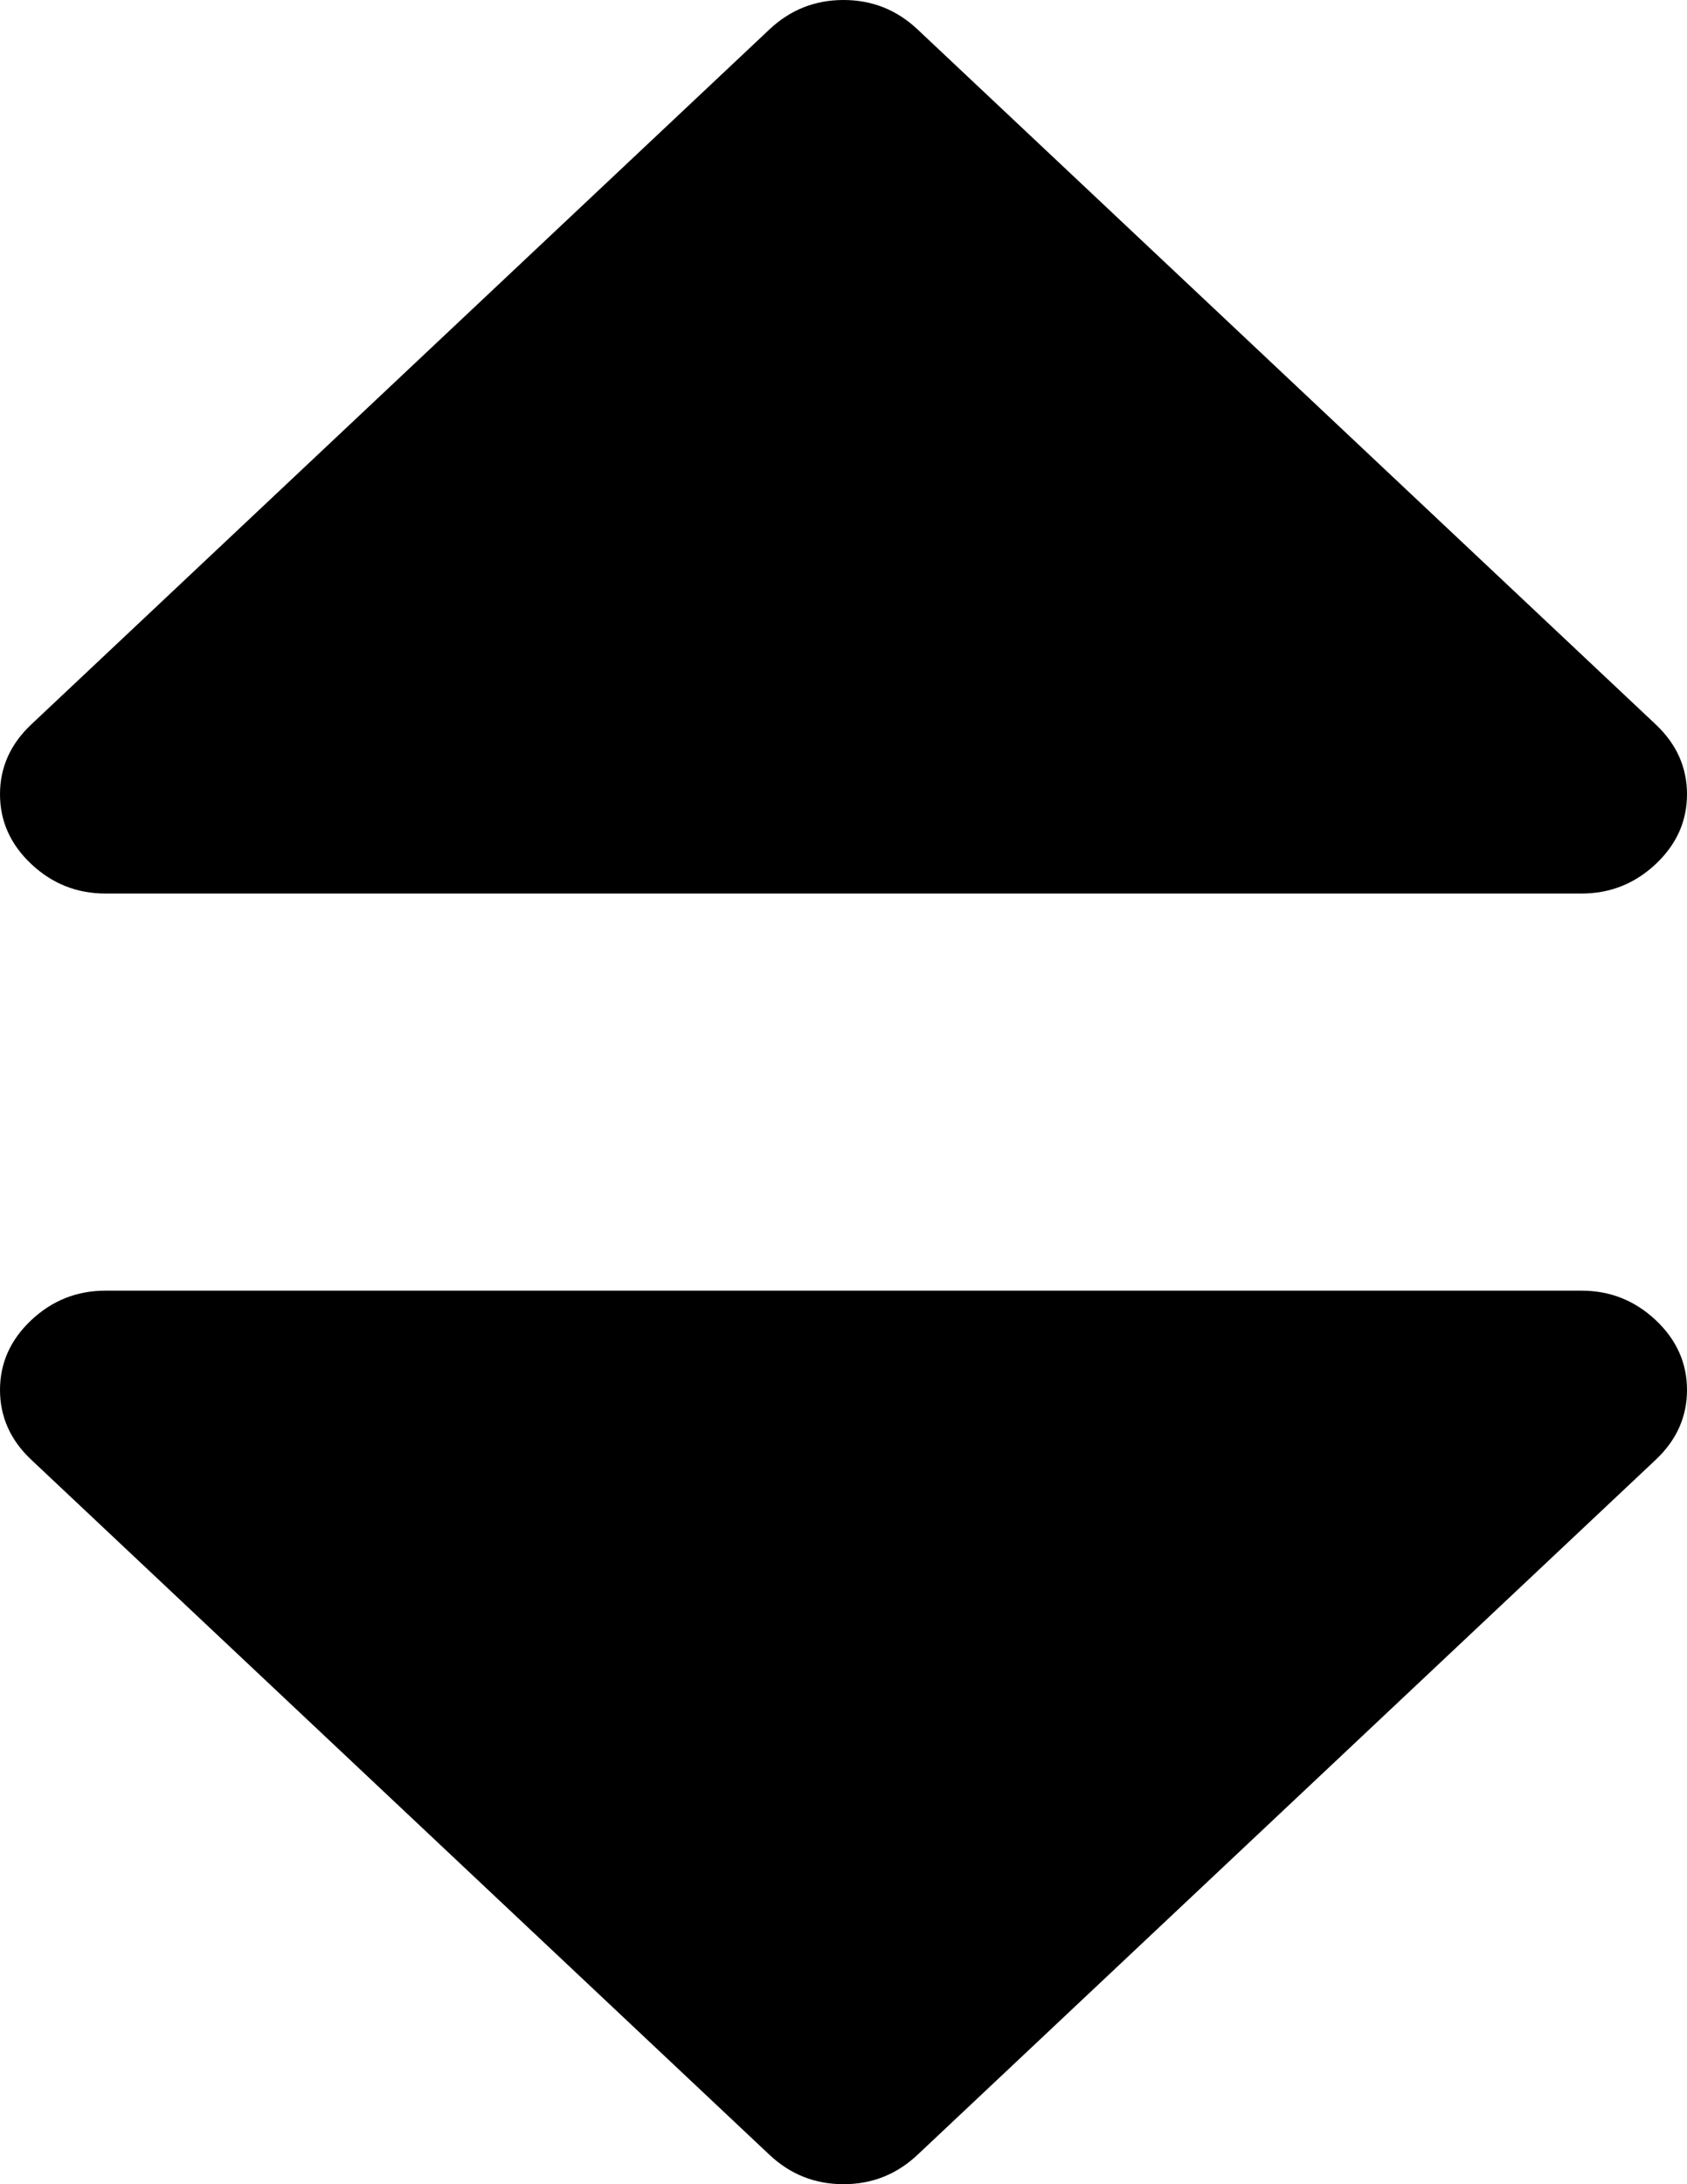 ﻿<?xml version="1.0" encoding="utf-8"?>
<svg version="1.1" xmlns:xlink="http://www.w3.org/1999/xlink" width="17px" height="22px" xmlns="http://www.w3.org/2000/svg">
  <g transform="matrix(1 0 0 1 -992 -548 )">
    <path d="M 16.685 13.297  C 16.895 13.495  17 13.729  17 14  C 17 14.271  16.895 14.505  16.685 14.703  L 9.247 21.703  C 9.037 21.901  8.788 22  8.5 22  C 8.212 22  7.963 21.901  7.753 21.703  L 0.315 14.703  C 0.105 14.505  0 14.271  0 14  C 0 13.729  0.105 13.495  0.315 13.297  C 0.526 13.099  0.775 13  1.062 13  L 15.938 13  C 16.225 13  16.474 13.099  16.685 13.297  Z M 16.685 7.297  C 16.895 7.495  17 7.729  17 8  C 17 8.271  16.895 8.505  16.685 8.703  C 16.474 8.901  16.225 9  15.938 9  L 1.062 9  C 0.775 9  0.526 8.901  0.315 8.703  C 0.105 8.505  0 8.271  0 8  C 0 7.729  0.105 7.495  0.315 7.297  L 7.753 0.297  C 7.963 0.099  8.212 0  8.5 0  C 8.788 0  9.037 0.099  9.247 0.297  L 16.685 7.297  Z " fill-rule="nonzero" fill="#000000" stroke="none" transform="matrix(1 0 0 1 992 548 )" />
  </g>
</svg>